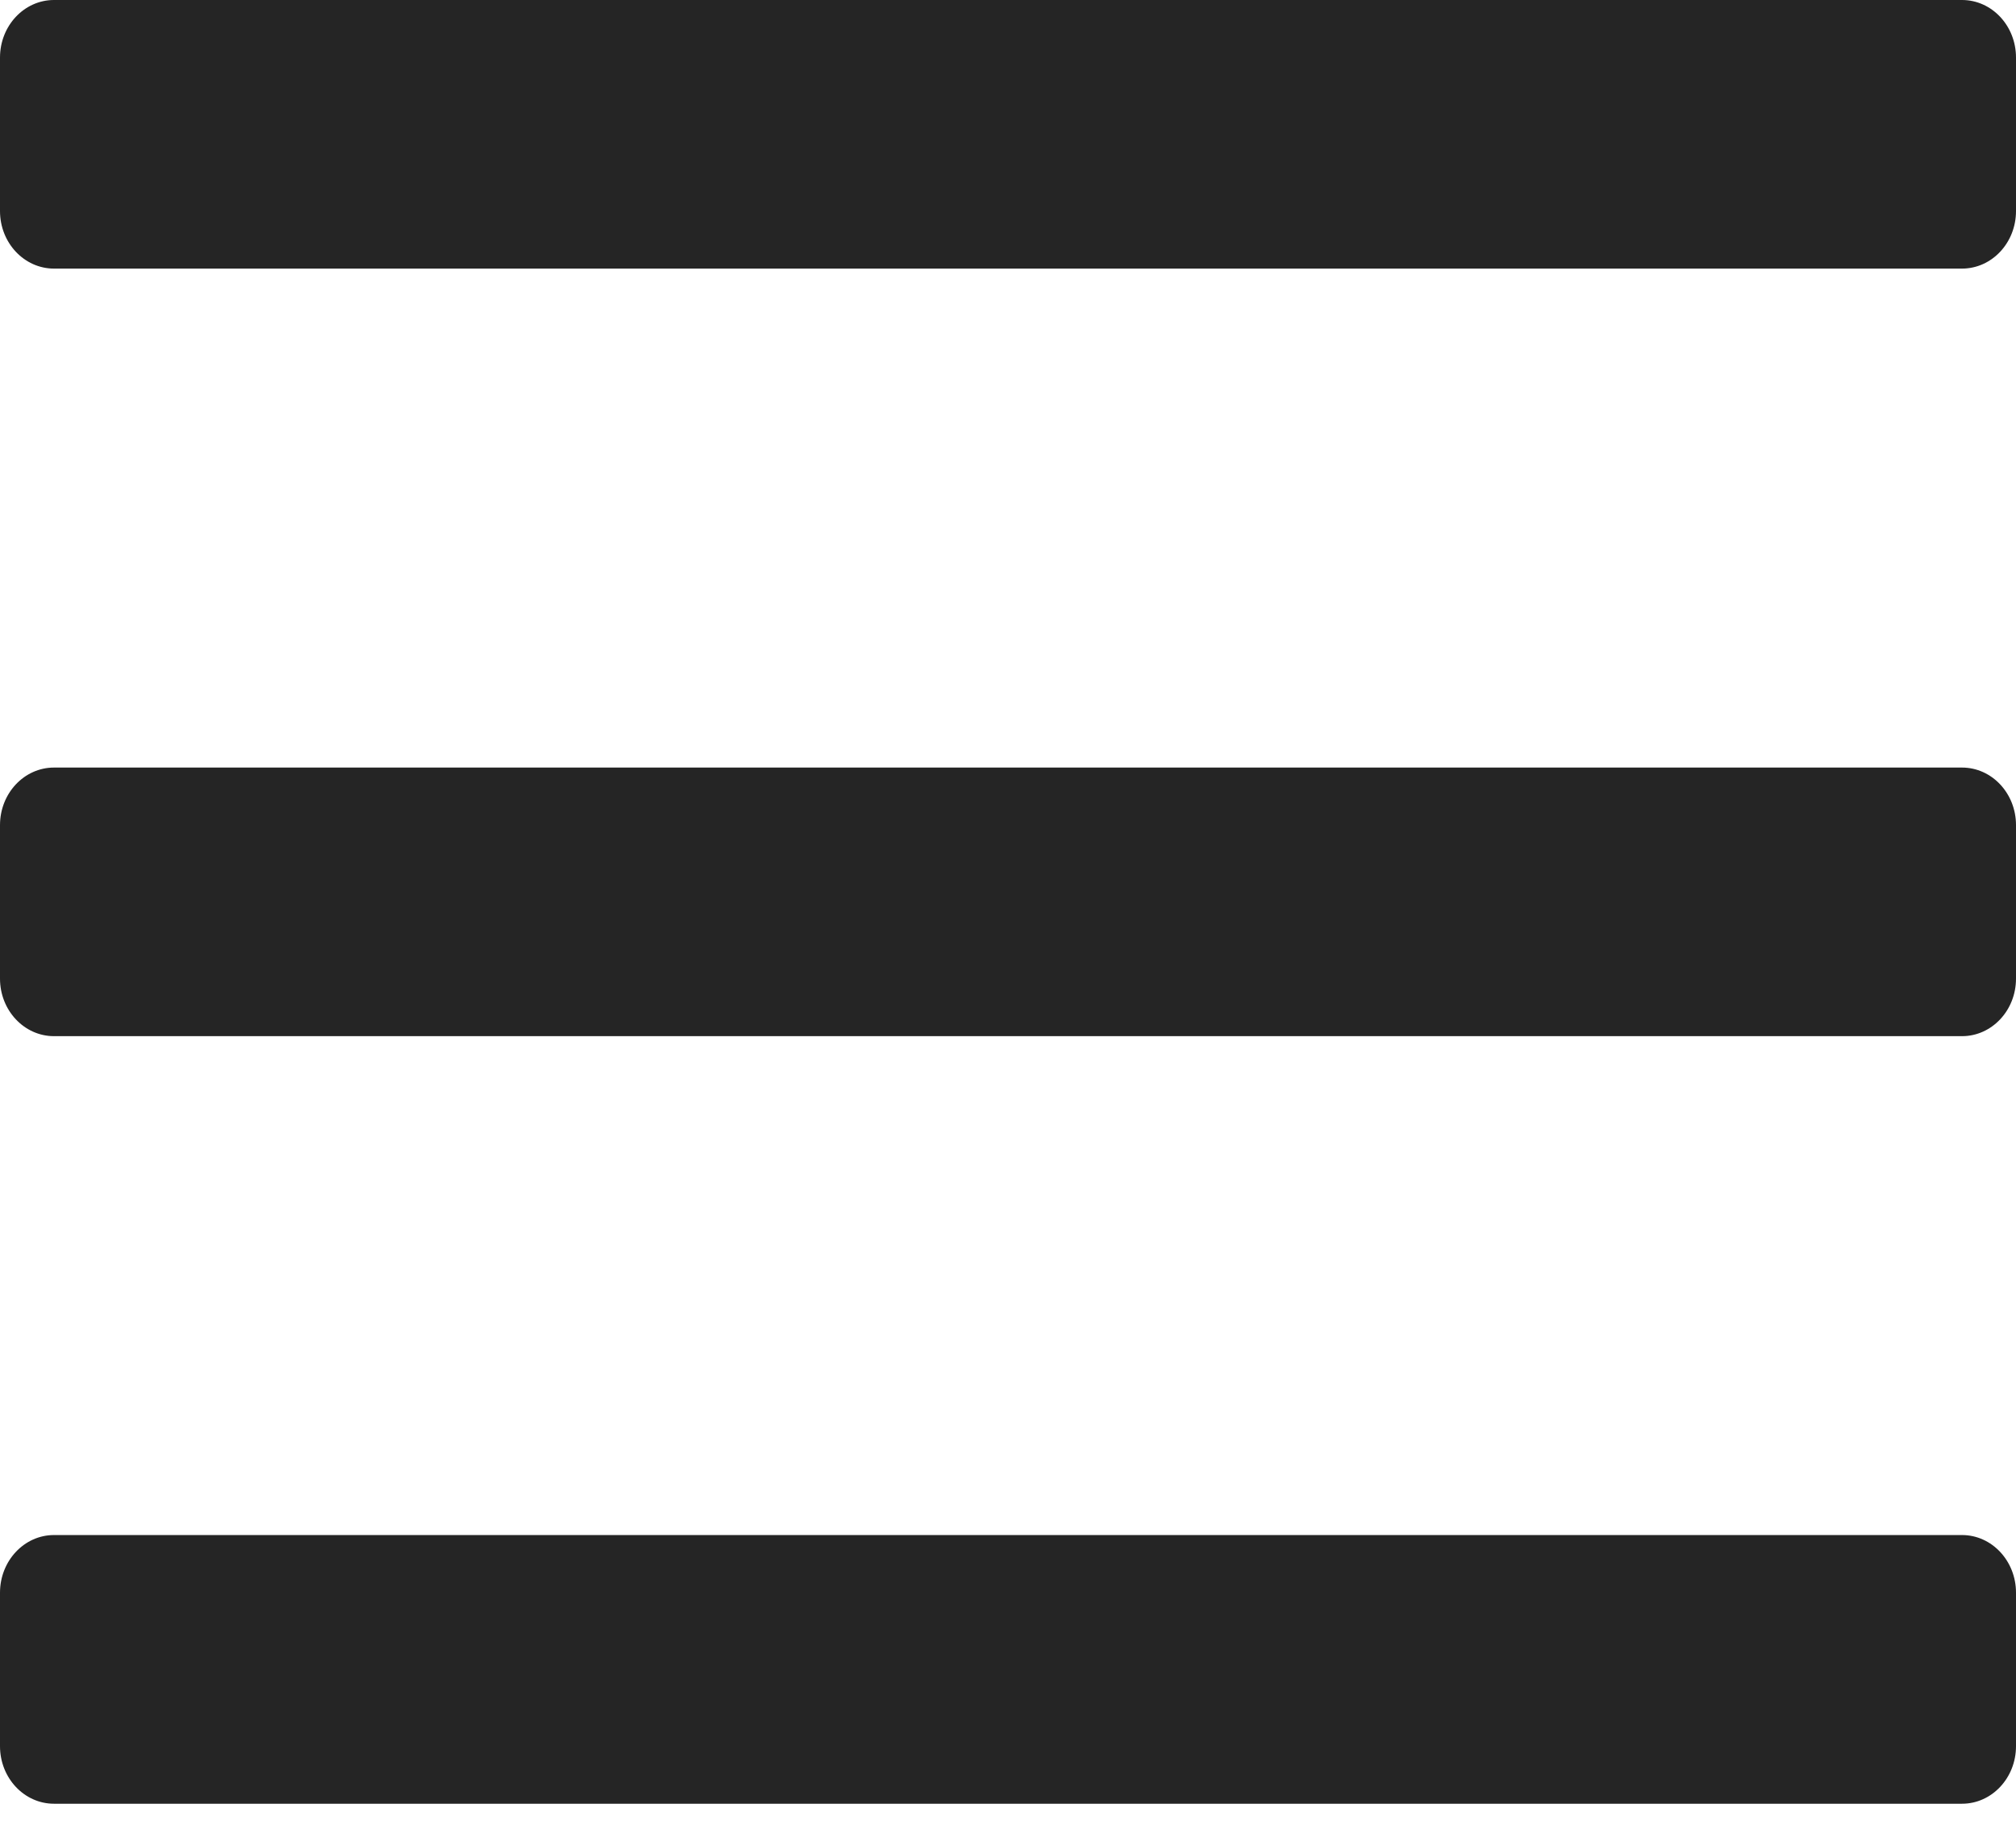 <svg width="22" height="20" viewBox="0 0 22 20" fill="none" xmlns="http://www.w3.org/2000/svg">
<path d="M21.411 2.931H0.589C0.264 2.931 0 2.65 0 2.303V0.628C0 0.281 0.264 0 0.589 0H21.411C21.736 0 22 0.281 22 0.628V2.303C22 2.65 21.736 2.931 21.411 2.931ZM21.411 11.307H0.589C0.264 11.307 0 11.026 0 10.679V9.004C0 8.657 0.264 8.376 0.589 8.376H21.411C21.736 8.376 22 8.657 22 9.004V10.679C22 11.026 21.736 11.307 21.411 11.307ZM21.411 19.683H0.589C0.264 19.683 0 19.402 0 19.055V17.38C0 17.033 0.264 16.751 0.589 16.751H21.411C21.736 16.751 22 17.033 22 17.38V19.055C22 19.402 21.736 19.683 21.411 19.683Z" fill="#252525"/>
</svg>

